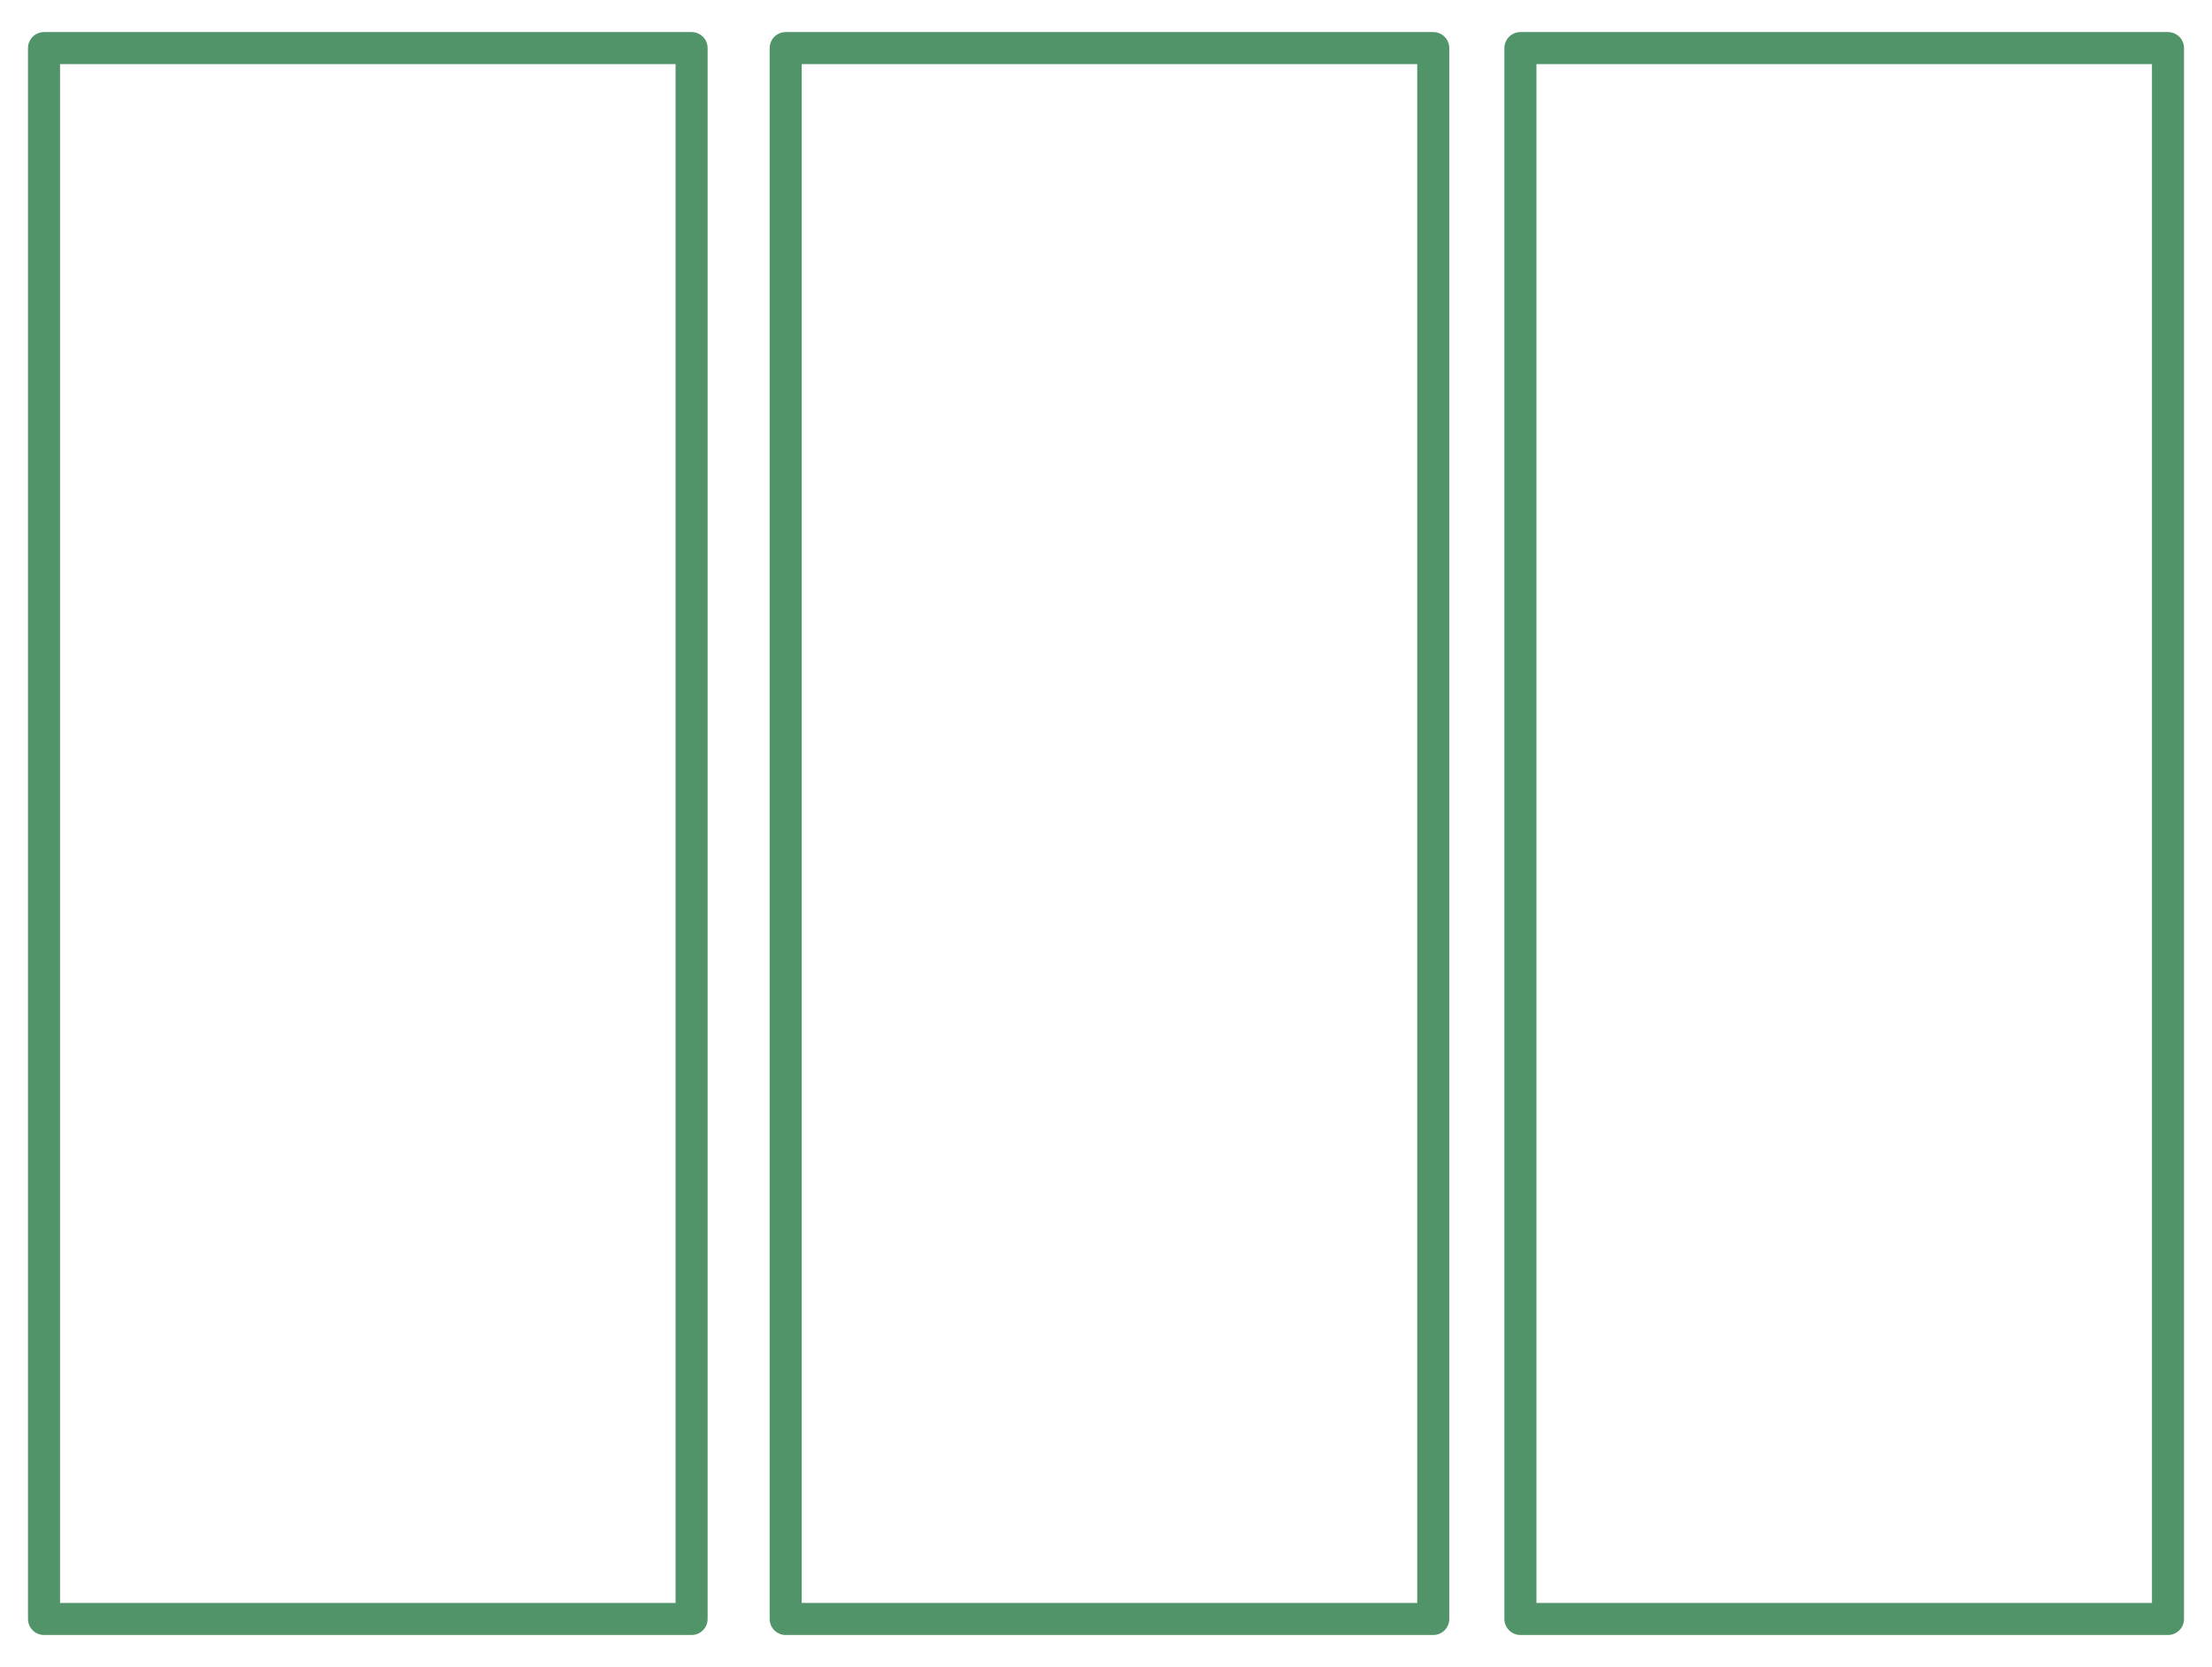 <svg xmlns="http://www.w3.org/2000/svg" xmlns:se="http://svg-edit.googlecode.com" xmlns:xlink="http://www.w3.org/1999/xlink" xmlns:dc="http://purl.org/dc/elements/1.1/" xmlns:cc="http://creativecommons.org/ns#" xmlns:rdf="http://www.w3.org/1999/02/22-rdf-syntax-ns#" xmlns:inkscape="http://www.inkscape.org/namespaces/inkscape" width="345" height="260" style="">                                    <title>my vector image</title>                                    <!-- Created with Vector Paint - http://www.vectorpaint.yaks.com/ https://chrome.google.com/webstore/detail/hnbpdiengicdefcjecjbnjnoifekhgdo -->                                    <rect id="backgroundrect" width="100%" height="100%" x="0" y="0" fill="#FFFFFF" stroke="none" class="" style=""/>                                <g class="currentLayer" style=""><title>Layer 1</title><rect fill="#ffffff" stroke="#519469" stroke-width="5" stroke-linejoin="round" stroke-dashoffset="" fill-rule="nonzero" id="svg_1" x="6.865" y="7.5" width="101" height="245" style="color: rgb(0, 0, 0);" class="" stroke-opacity="1" opacity="1" fill-opacity="1"/><rect fill="#ffffff" stroke="#519469" stroke-width="5" stroke-linejoin="round" stroke-dashoffset="" fill-rule="nonzero" x="237.135" y="7.5" width="101" height="245" style="color: rgb(0, 0, 0);" class="" stroke-opacity="1" opacity="1" fill-opacity="1" id="svg_6"/><rect fill="#ffffff" stroke="#519469" stroke-width="5" stroke-linejoin="round" stroke-dashoffset="" fill-rule="nonzero" x="122.541" y="7.5" width="101" height="245" style="color: rgb(0, 0, 0);" class="" stroke-opacity="1" opacity="1" fill-opacity="1" id="svg_5"/></g></svg>